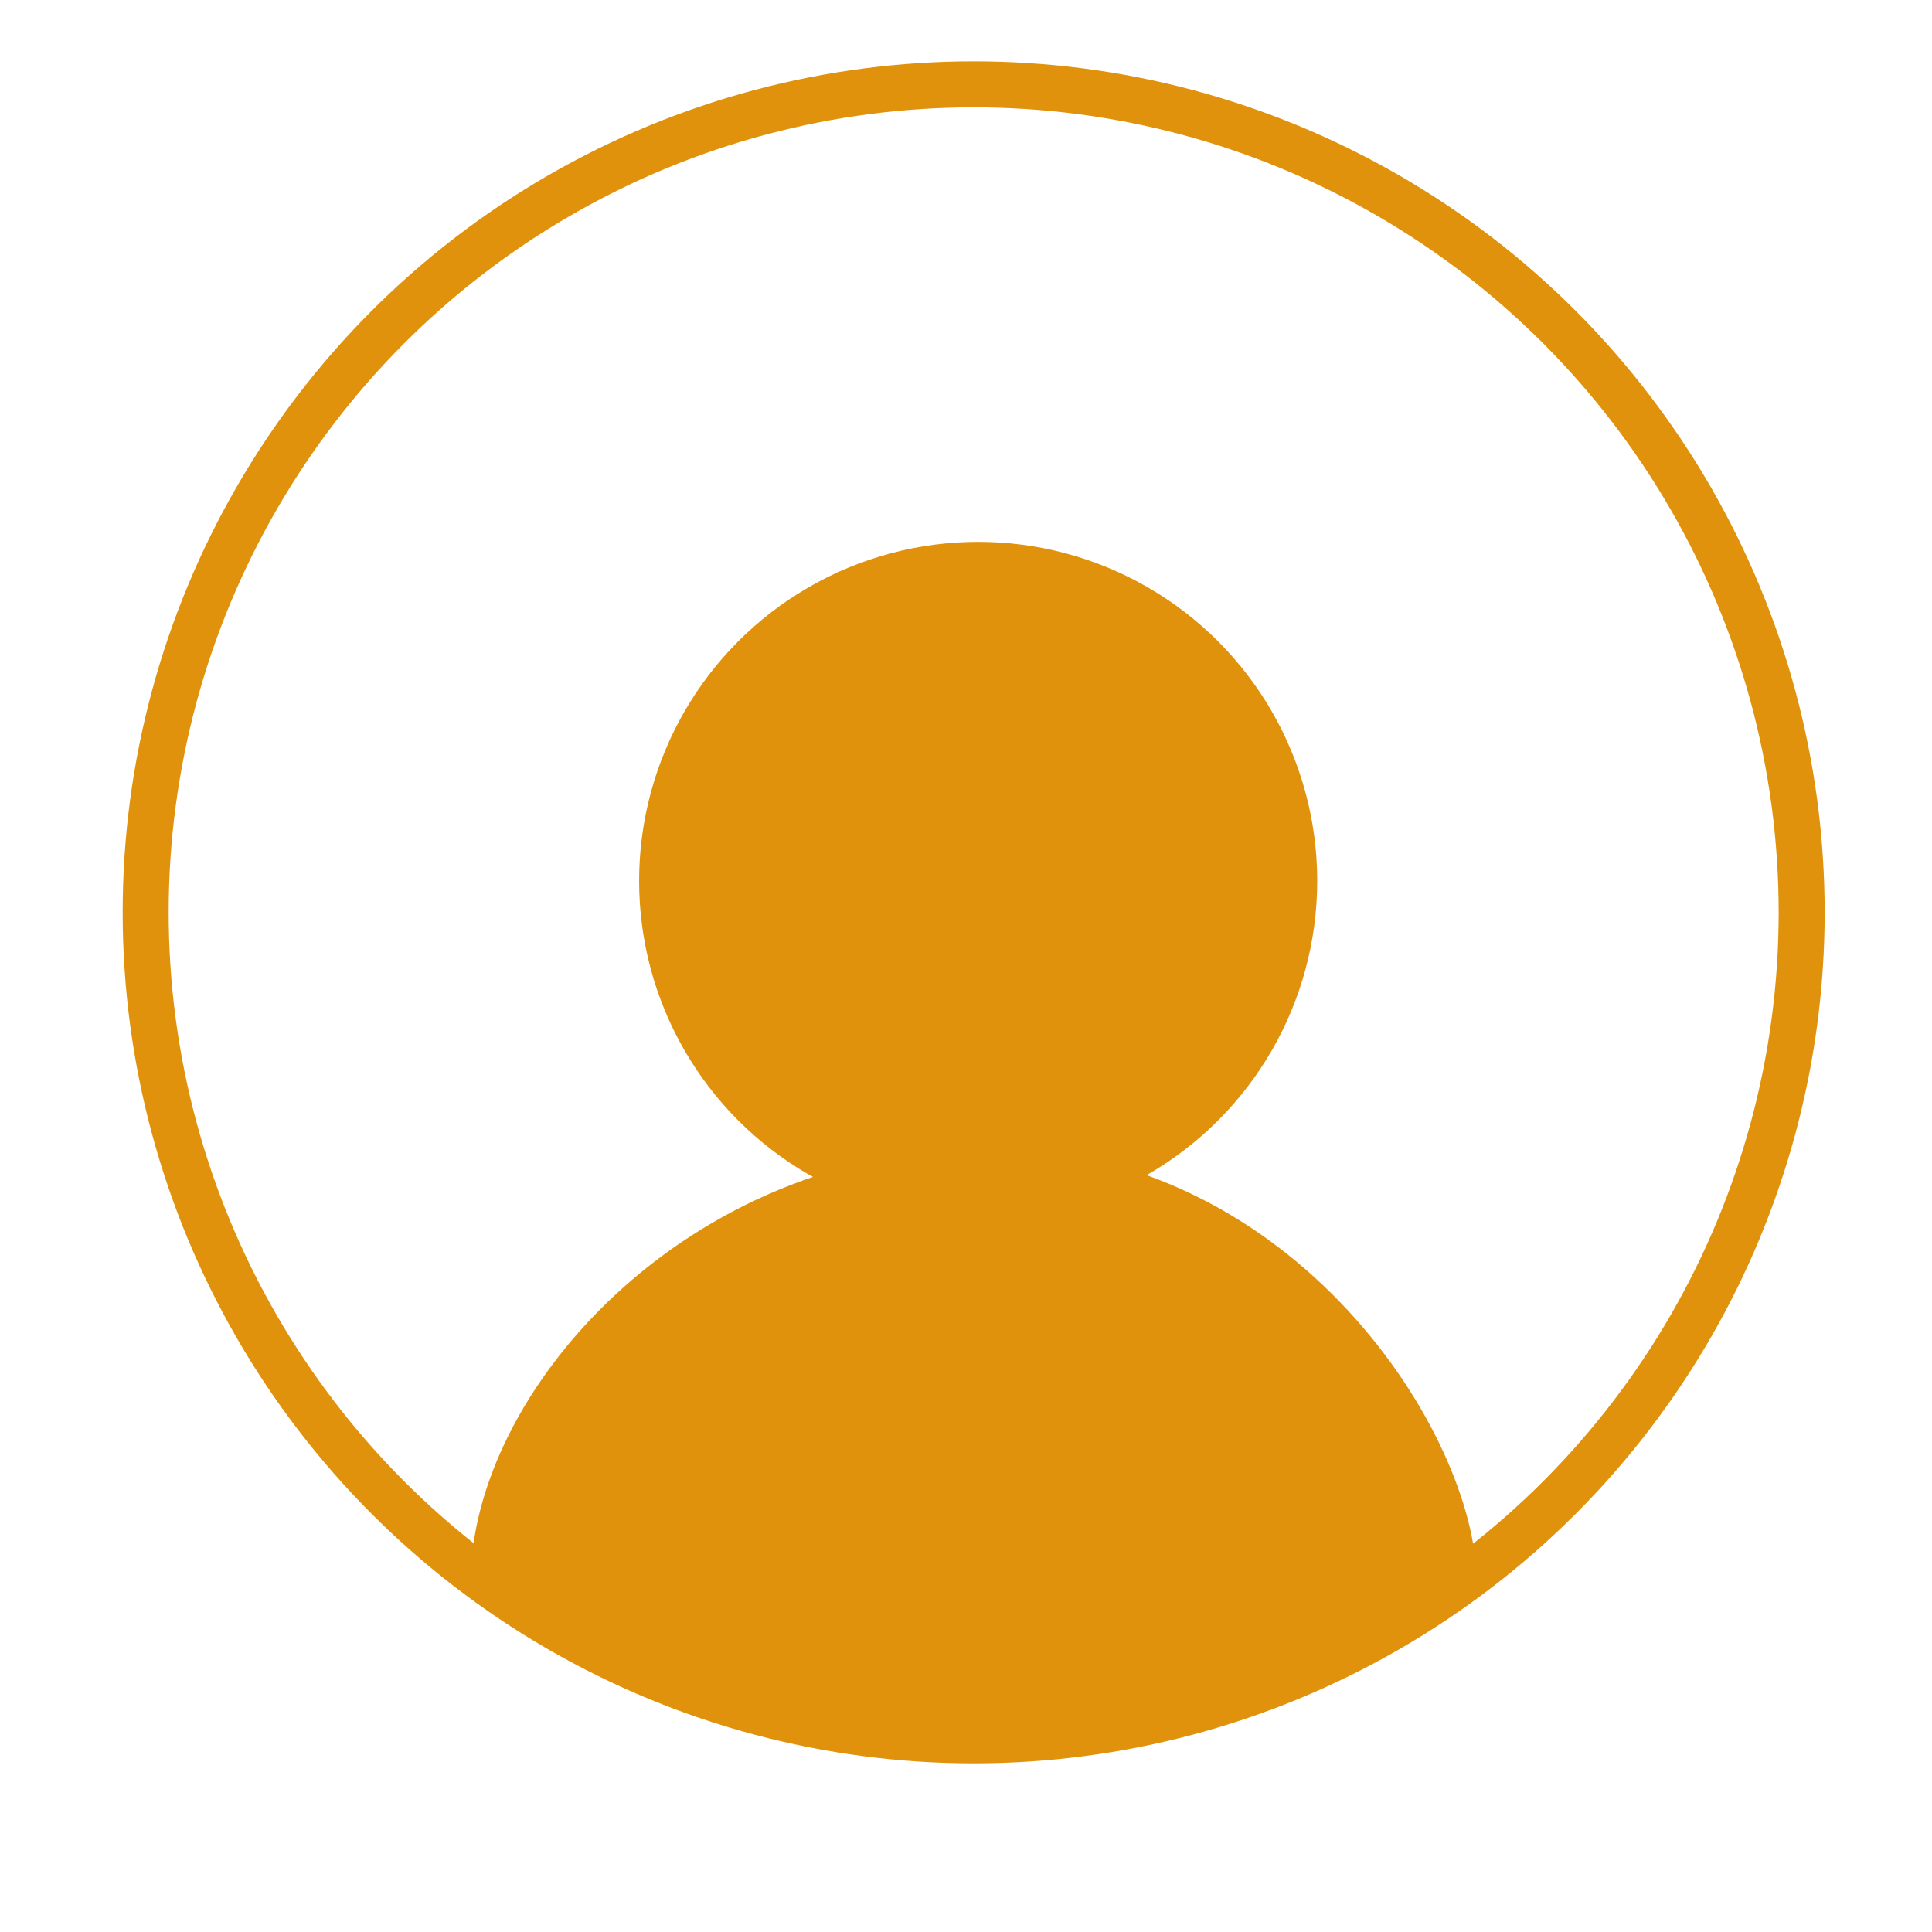 
<svg
    width="126"
    height="126"
    viewBox="0 0 126 126"
    fill="none"
    xmlns="http://www.w3.org/2000/svg"
>
    <g filter="url(#filter0_d_618_85)">
        <circle cx="63" cy="59" r="59" fill="white" />
    </g>
    <circle cx="63.793" cy="57.45" r="22.112" fill="#E1920C" />
    <path
        d="M96.302 103.139C96.302 105.189 79.082 114.561 64.525 114.561C49.967 114.561 30.698 106.214 30.698 103.139C30.698 90.926 44.609 74.876 64.525 74.876C84.441 74.876 96.302 93.62 96.302 103.139Z"
        fill="#E1920C"
    />
    <circle
        cx="63.5"
        cy="59.5"
        r="54"
        stroke="#E1920C"
        stroke-width="3"
    />
    <defs>
        <filter
            id="filter0_d_618_85"
            x="0"
            y="0"
            width="126"
            height="126"
            filterUnits="userSpaceOnUse"
            color-interpolation-filters="sRGB"
        >
        <feFlood flood-opacity="0" result="BackgroundImageFix" />
            <feColorMatrix
                in="SourceAlpha"
                type="matrix"
                values="0 0 0 0 0 0 0 0 0 0 0 0 0 0 0 0 0 0 127 0"
                result="hardAlpha"
            />
            <feOffset dy="4" />
            <feGaussianBlur stdDeviation="2" />
            <feComposite in2="hardAlpha" operator="out" />
            <feColorMatrix
                type="matrix"
                values="0 0 0 0 0 0 0 0 0 0 0 0 0 0 0 0 0 0 0.25 0"
            />
            <feBlend
                mode="normal"
                in2="BackgroundImageFix"
                result="effect1_dropShadow_618_85"
            />
            <feBlend
                mode="normal"
                in="SourceGraphic"
                in2="effect1_dropShadow_618_85"
                result="shape"
            />
        </filter>
    </defs>
</svg>
